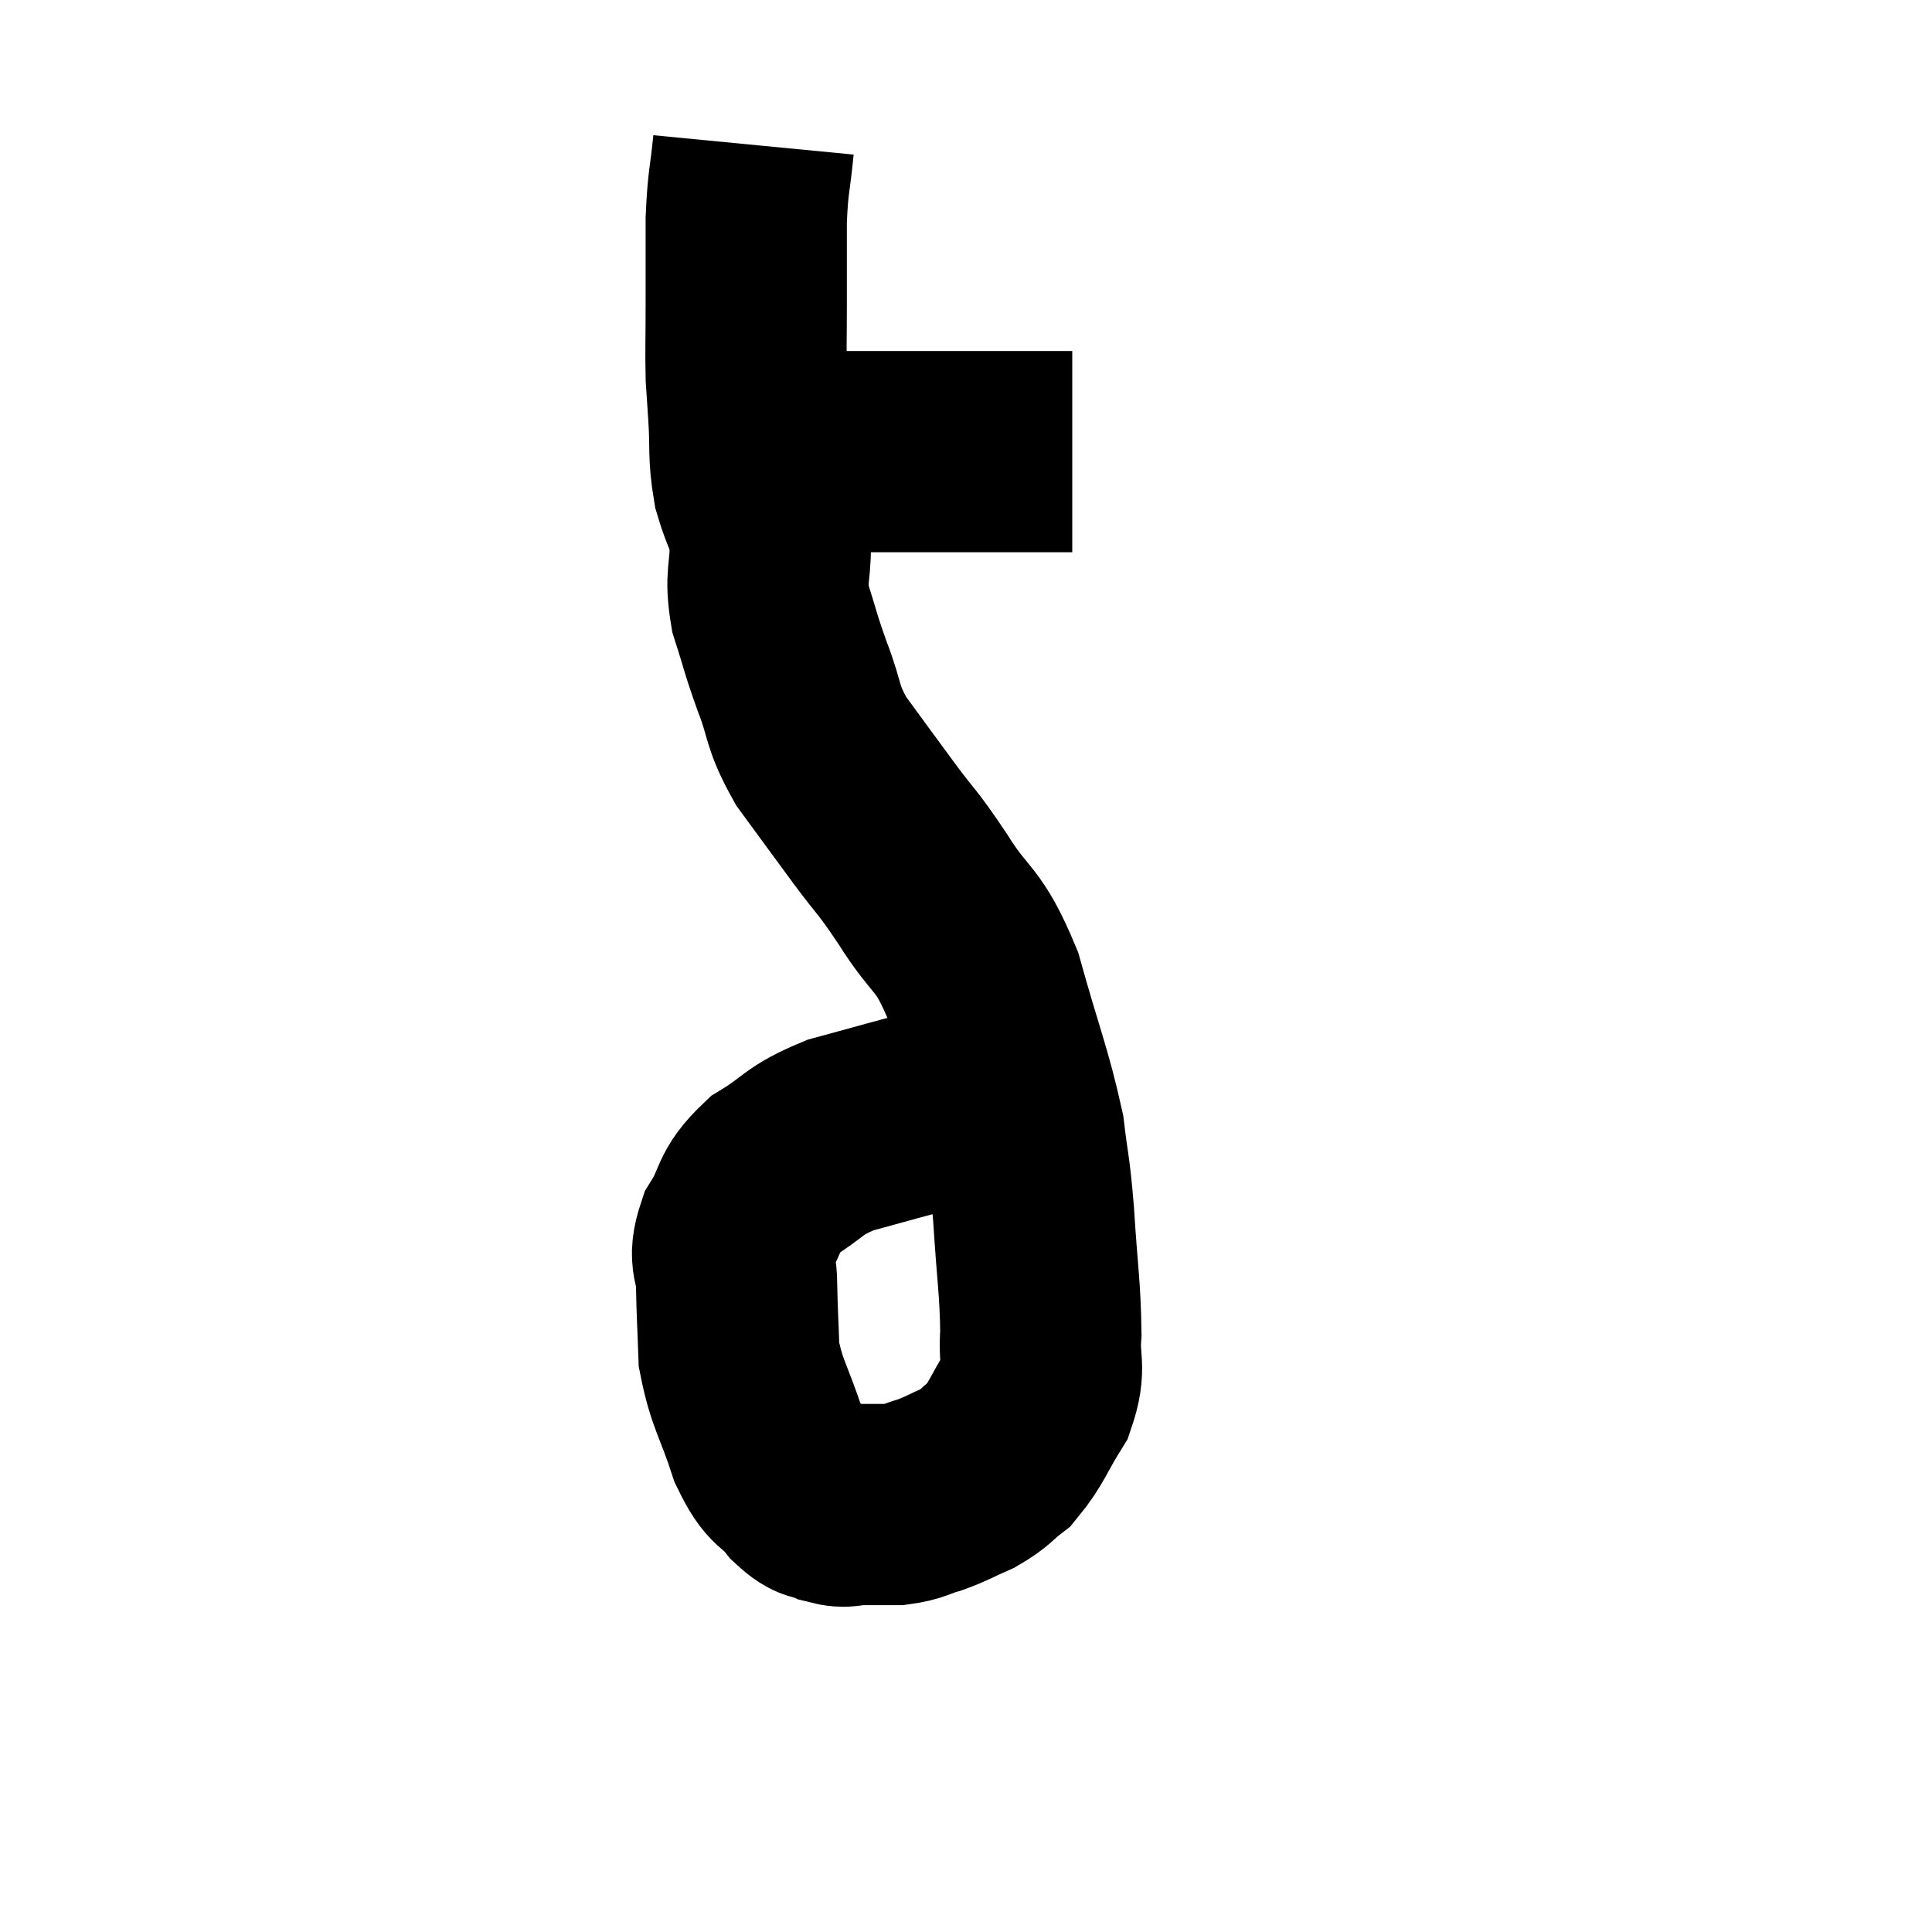 <svg width="48" height="48" viewBox="0 0 48 48" xmlns="http://www.w3.org/2000/svg"><path d="M 18.06 11.22 C 18.48 11.22, 18.42 11.22, 18.9 11.22 C 19.44 11.22, 19.02 11.22, 19.98 11.22 C 21.36 11.22, 21.42 11.22, 22.74 11.22 C 24 11.22, 24.36 11.22, 25.26 11.22 C 25.8 11.22, 25.995 11.22, 26.34 11.22 C 26.49 11.22, 26.565 11.22, 26.64 11.22 L 26.64 11.22" fill="none" stroke="black" stroke-width="5"></path><path d="M 18.72 3.6 C 18.63 4.53, 18.585 4.455, 18.54 5.46 C 18.54 6.54, 18.54 6.645, 18.54 7.62 C 18.54 8.49, 18.525 8.7, 18.54 9.36 C 18.57 9.81, 18.555 9.585, 18.6 10.26 C 18.66 11.16, 18.585 11.25, 18.72 12.06 C 18.93 12.78, 19.035 12.735, 19.14 13.5 C 19.14 14.31, 19.005 14.295, 19.14 15.12 C 19.41 15.96, 19.365 15.915, 19.68 16.8 C 20.04 17.73, 19.89 17.745, 20.4 18.66 C 21.06 19.56, 21.09 19.605, 21.72 20.46 C 22.32 21.27, 22.245 21.075, 22.92 22.08 C 23.67 23.28, 23.79 22.965, 24.42 24.48 C 24.93 26.31, 25.125 26.715, 25.44 28.14 C 25.56 29.16, 25.575 28.935, 25.68 30.18 C 25.77 31.65, 25.845 31.995, 25.86 33.12 C 25.8 33.9, 25.995 33.93, 25.74 34.68 C 25.29 35.4, 25.26 35.61, 24.84 36.12 C 24.45 36.42, 24.495 36.465, 24.06 36.72 C 23.58 36.93, 23.55 36.975, 23.1 37.14 C 22.68 37.26, 22.695 37.32, 22.26 37.38 C 21.81 37.38, 21.75 37.38, 21.36 37.38 C 21.03 37.38, 21.045 37.47, 20.7 37.38 C 20.34 37.2, 20.385 37.395, 19.98 37.02 C 19.53 36.45, 19.485 36.72, 19.08 35.88 C 18.72 34.77, 18.555 34.65, 18.36 33.66 C 18.33 32.79, 18.315 32.67, 18.3 31.92 C 18.3 31.29, 18.075 31.335, 18.3 30.66 C 18.75 29.94, 18.555 29.835, 19.2 29.22 C 20.04 28.71, 19.905 28.605, 20.88 28.2 C 21.99 27.9, 22.275 27.81, 23.1 27.6 C 23.64 27.48, 23.7 27.42, 24.18 27.36 C 24.6 27.36, 24.63 27.36, 25.02 27.36 L 25.74 27.36" fill="none" stroke="black" stroke-width="5"></path></svg>